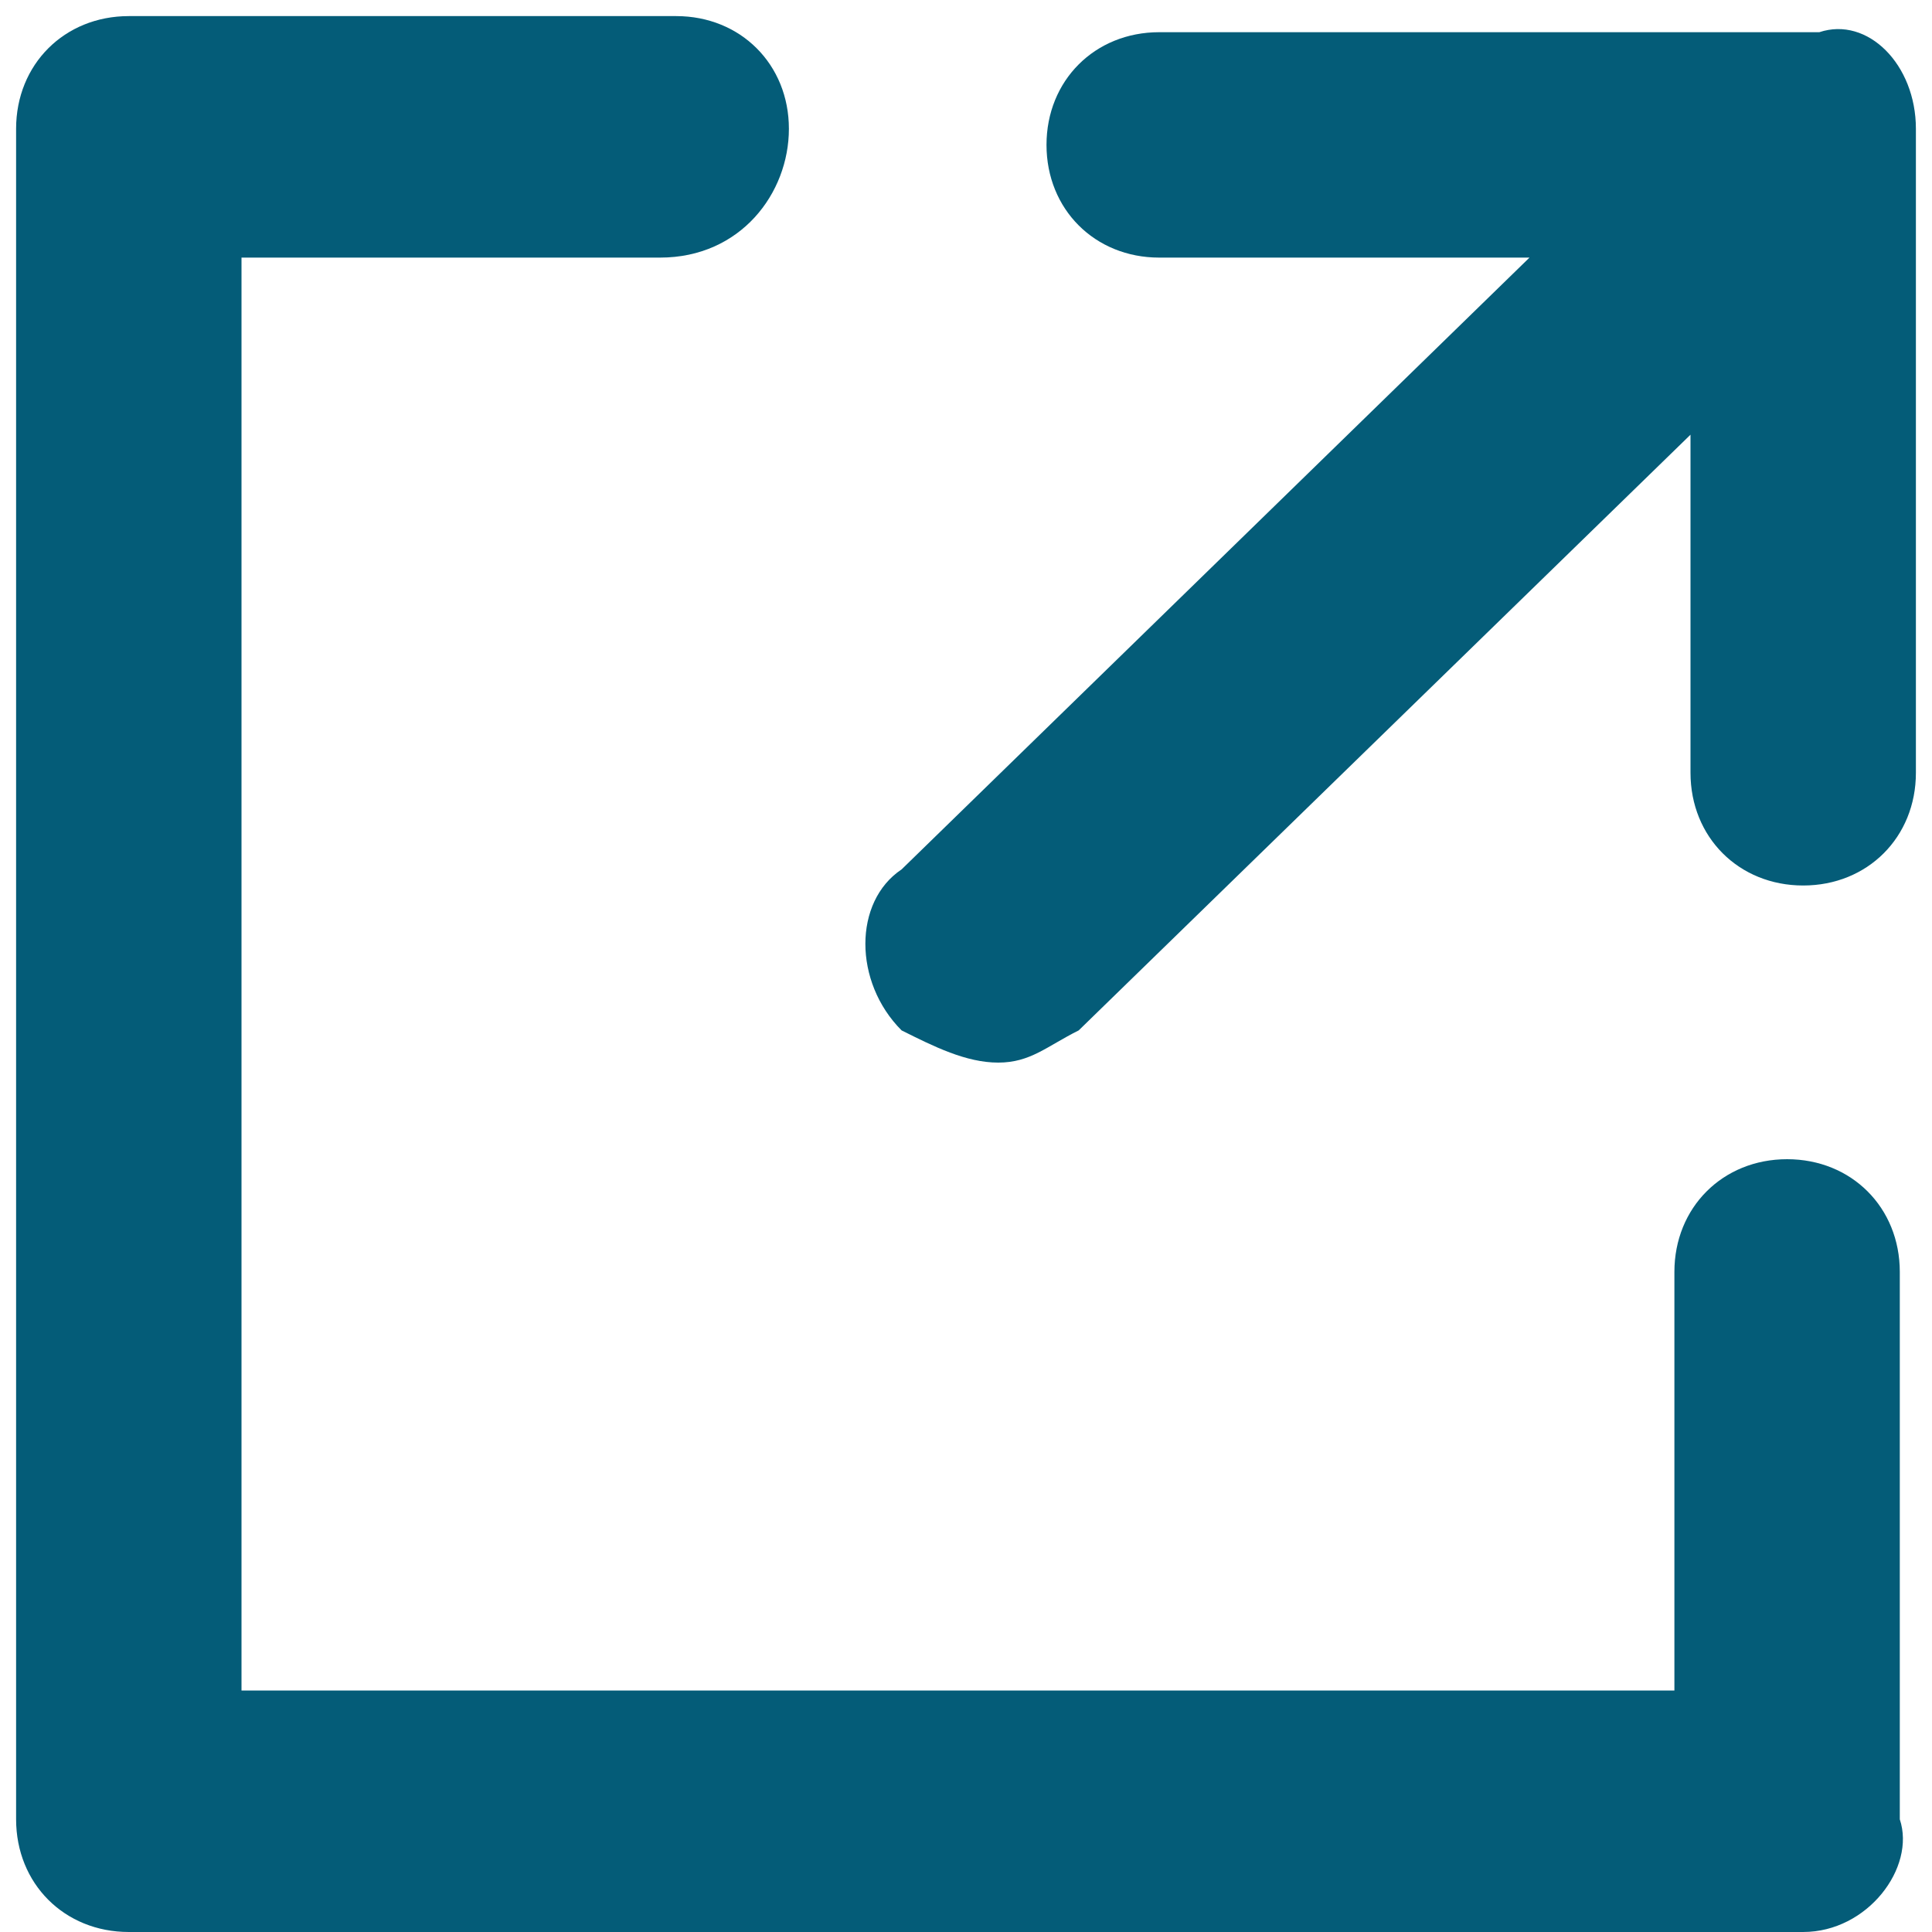 <svg viewBox="0 0 12 12" xmlns="http://www.w3.org/2000/svg" fill-rule="evenodd" clip-rule="evenodd" stroke-linejoin="round" stroke-miterlimit="1.414"><path d="M11.2 12H.8c-.4 0-.7-.3-.7-.7V.8C.1.4.4.1.8.1h3.4c.4 0 .7.3.7.7 0 .4-.3.8-.8.8H1.5v8.9h8.9V7.9c0-.4.3-.7.7-.7.4 0 .7.3.7.7v3.4c.1.3-.2.7-.6.7z" fill="#045c78" fill-rule="nonzero"/><path d="M11.9.8v4c0 .4-.3.7-.7.7-.4 0-.7-.3-.7-.7V2.7L6.7 6.4c-.2.1-.3.2-.5.2s-.4-.1-.6-.2c-.3-.3-.3-.8 0-1l3.9-3.8H7.2c-.4 0-.7-.3-.7-.7 0-.4.3-.7.7-.7h4.1c.3-.1.6.2.6.6z" fill="#045c78" fill-rule="nonzero"/></svg>